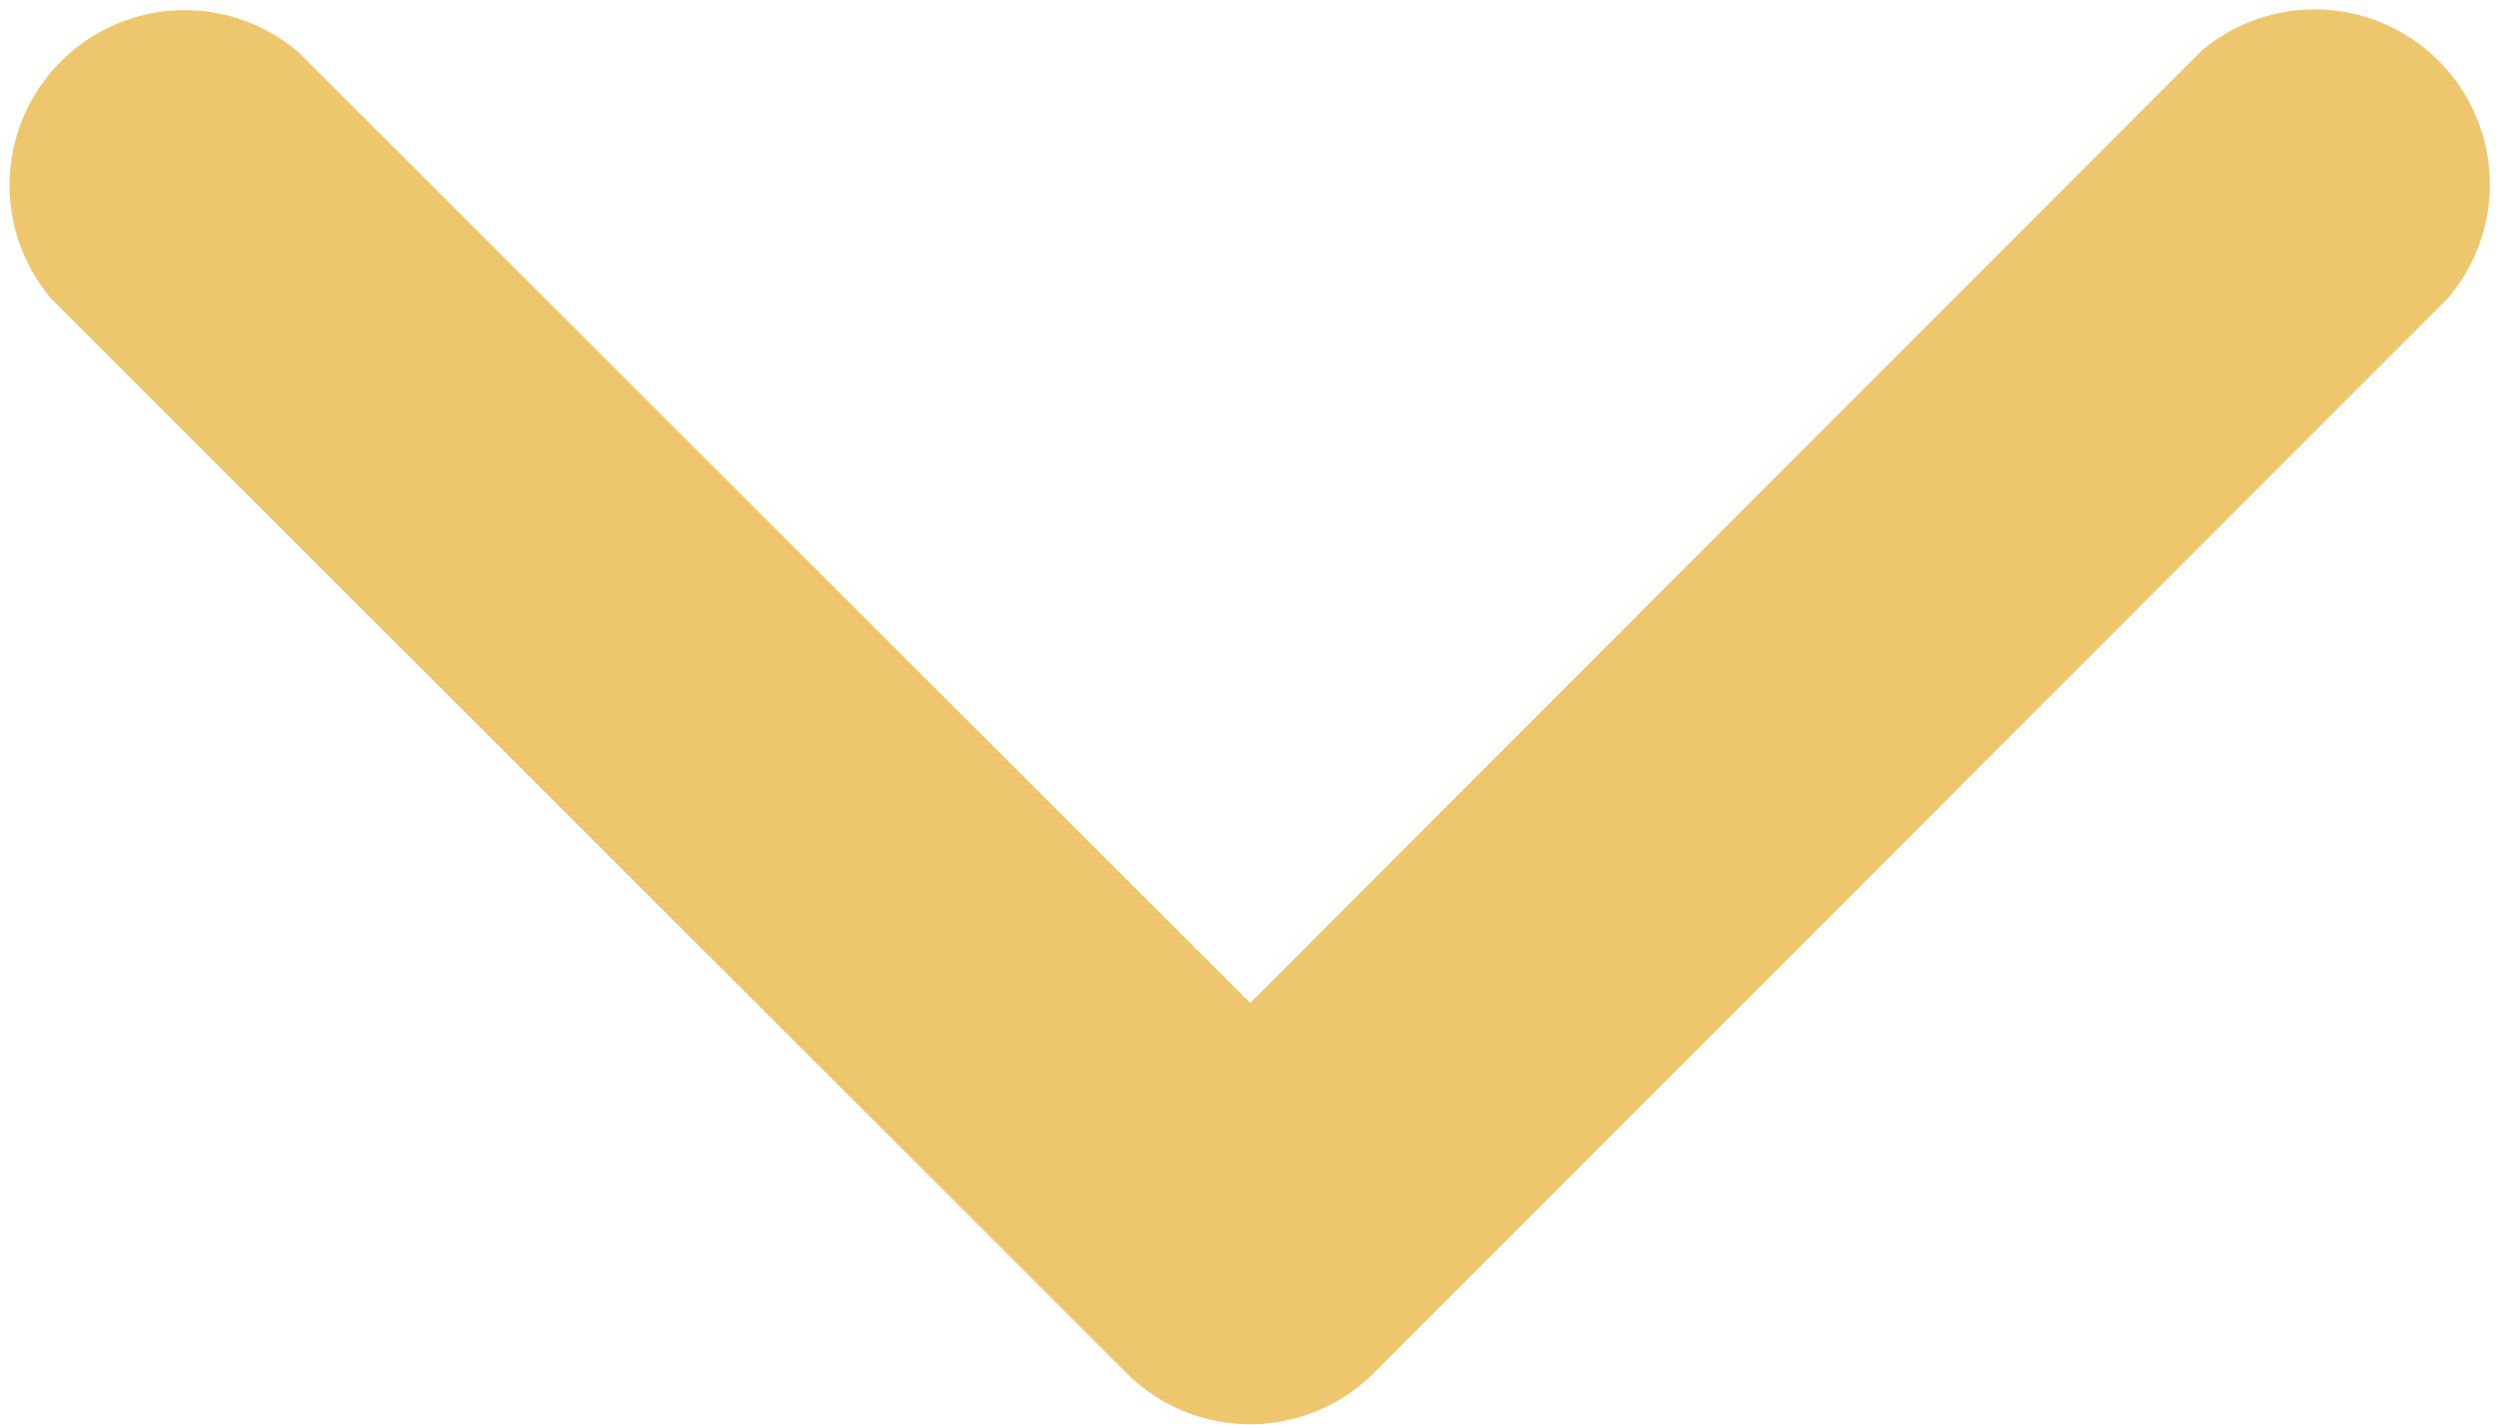 <svg xmlns="http://www.w3.org/2000/svg" width="16.202" height="9.236" viewBox="0 0 16.202 9.236">
  <g id="flaticon1573282495-svg" transform="translate(16.202) rotate(90)">
    <path id="Path_13" data-name="Path 13" d="M8.9,8.9,1.937,15.869a1.135,1.135,0,0,1-1.6-1.6L6.5,8.1.332,1.937a1.135,1.135,0,0,1,1.6-1.6L8.9,7.3a1.134,1.134,0,0,1,0,1.6Z" fill="#eec66e"/>
  </g>
</svg>

